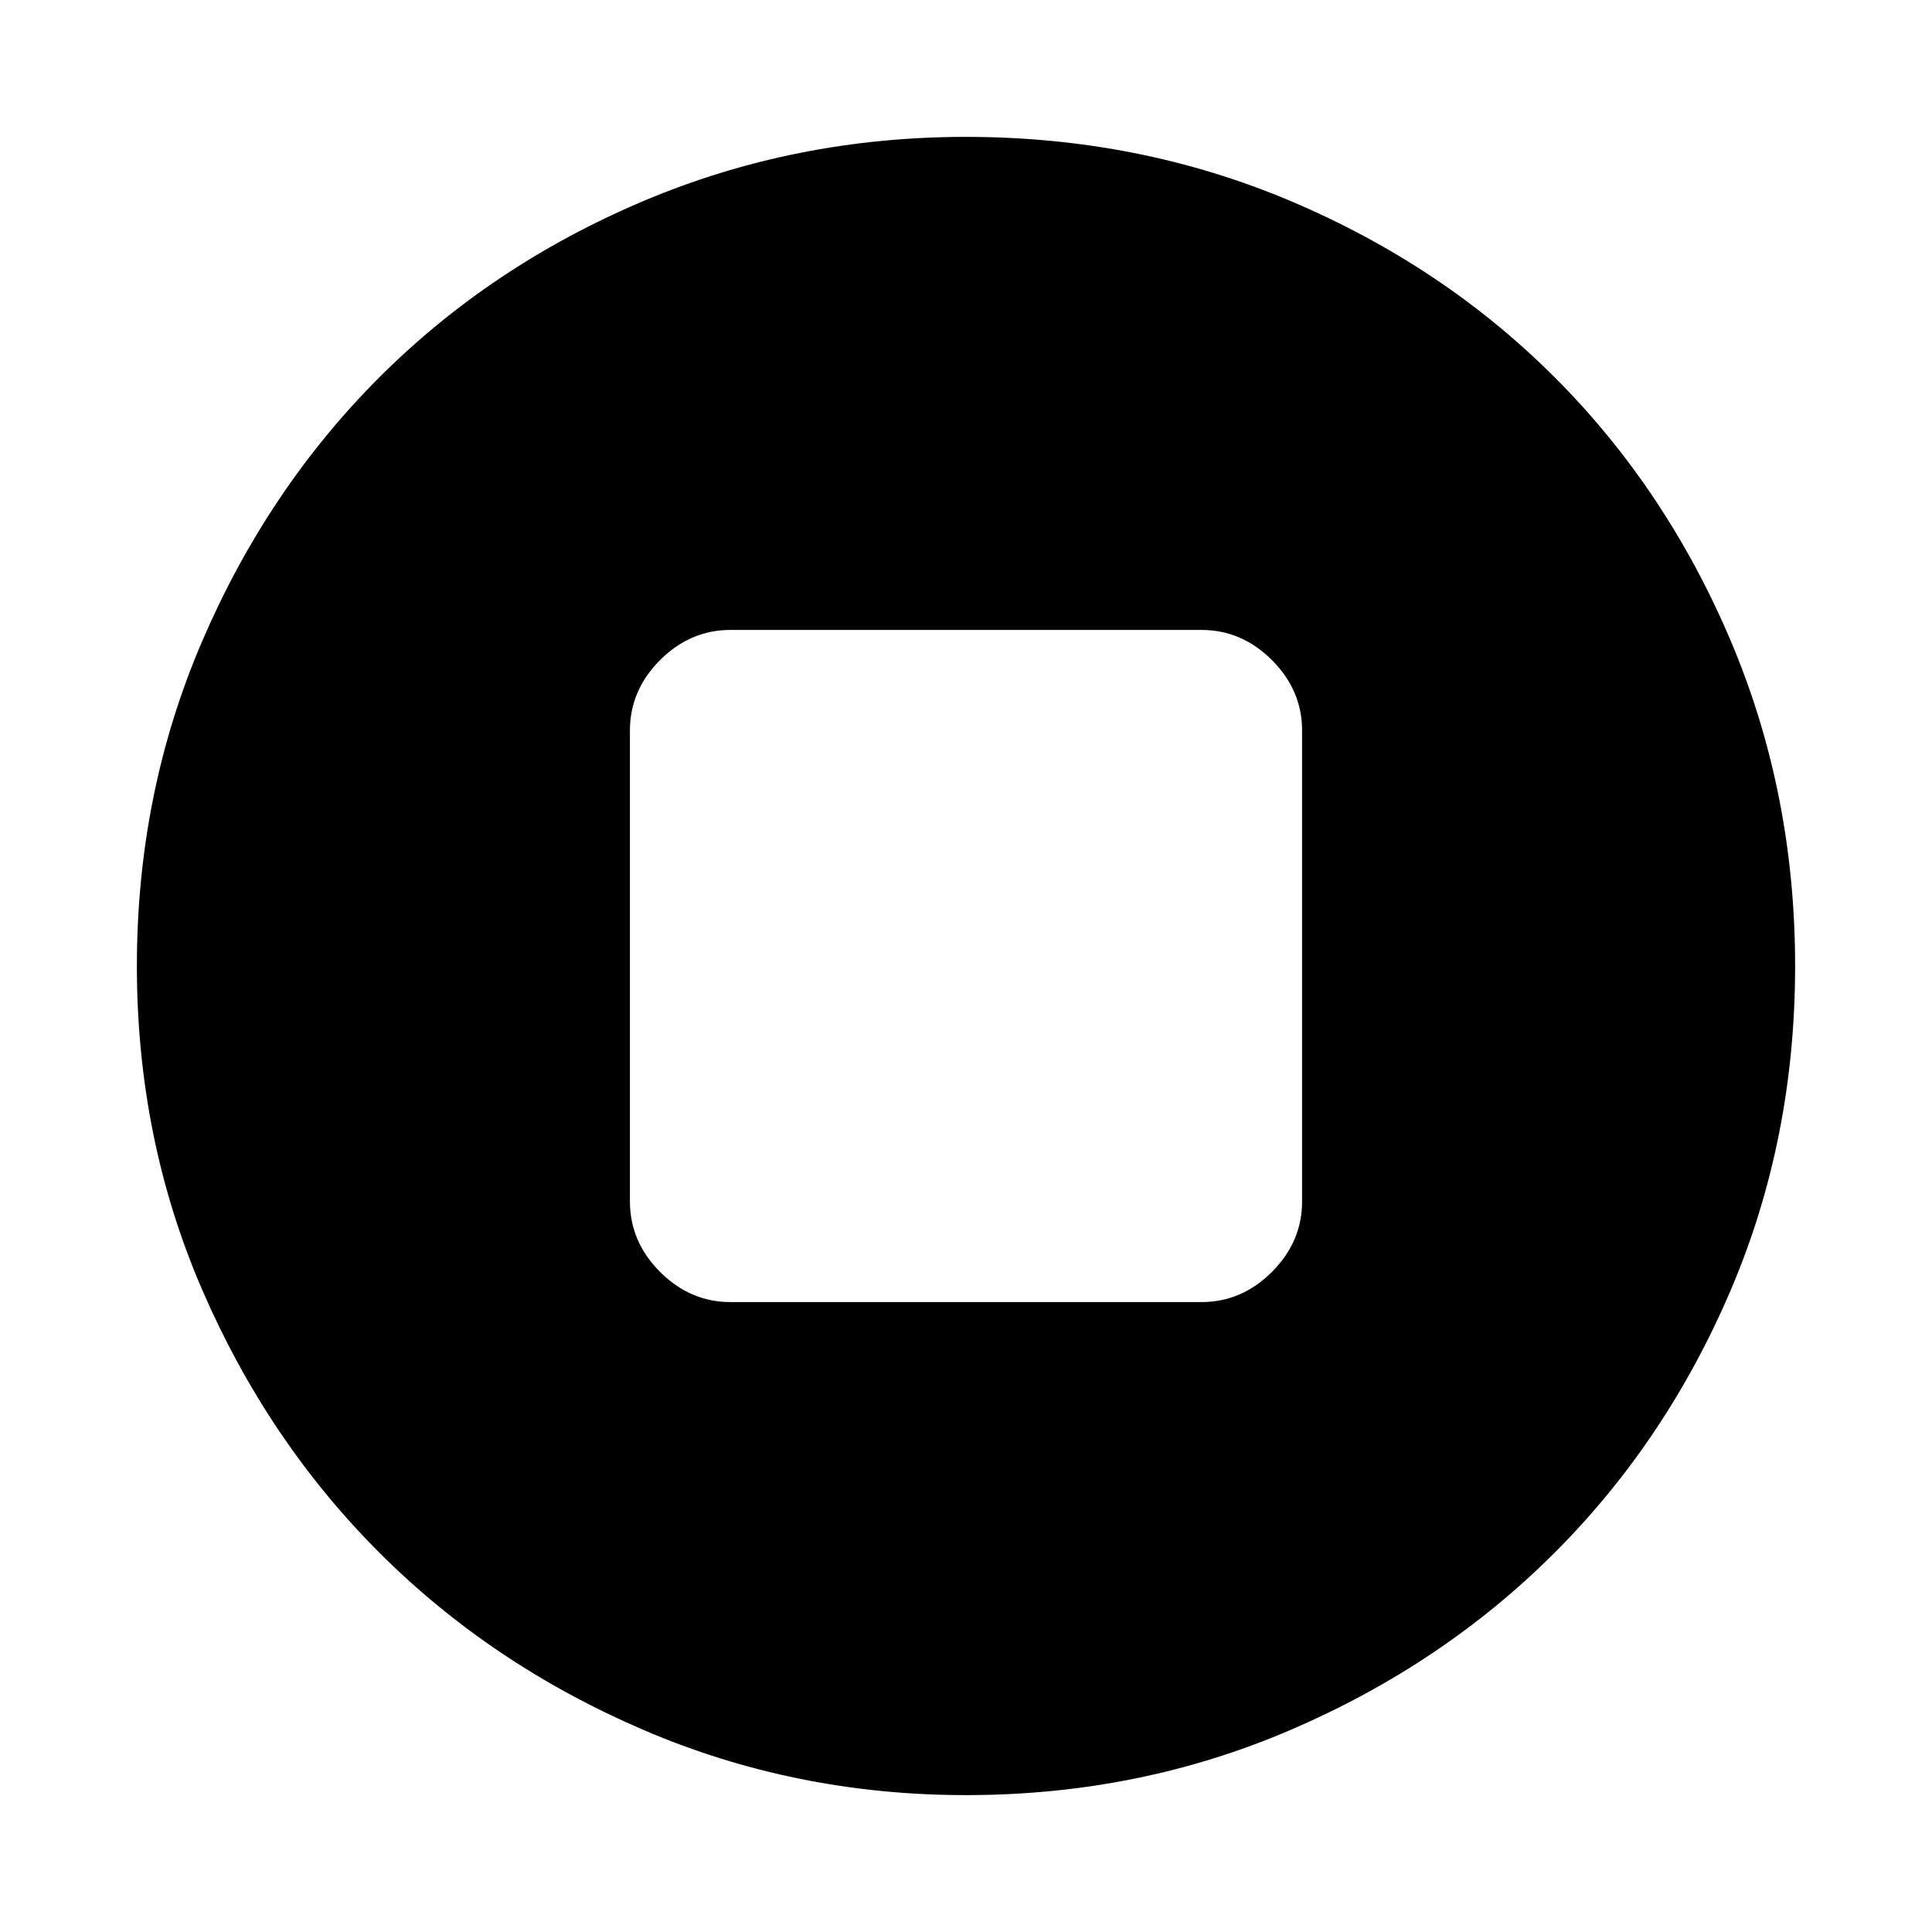 <svg xmlns="http://www.w3.org/2000/svg" height="20" width="20"><path d="M10 18.583Q8.229 18.583 6.656 17.906Q5.083 17.229 3.927 16.073Q2.771 14.917 2.094 13.354Q1.417 11.792 1.417 10Q1.417 8.208 2.094 6.635Q2.771 5.062 3.927 3.906Q5.083 2.75 6.656 2.083Q8.229 1.417 10 1.417Q11.792 1.417 13.365 2.083Q14.938 2.75 16.094 3.906Q17.25 5.062 17.917 6.635Q18.583 8.208 18.583 10Q18.583 11.792 17.917 13.354Q17.25 14.917 16.094 16.073Q14.938 17.229 13.365 17.906Q11.792 18.583 10 18.583ZM7.562 13.479H12.438Q12.854 13.479 13.167 13.167Q13.479 12.854 13.479 12.438V7.562Q13.479 7.146 13.167 6.833Q12.854 6.521 12.438 6.521H7.562Q7.146 6.521 6.833 6.833Q6.521 7.146 6.521 7.562V12.438Q6.521 12.854 6.833 13.167Q7.146 13.479 7.562 13.479Z"/></svg>